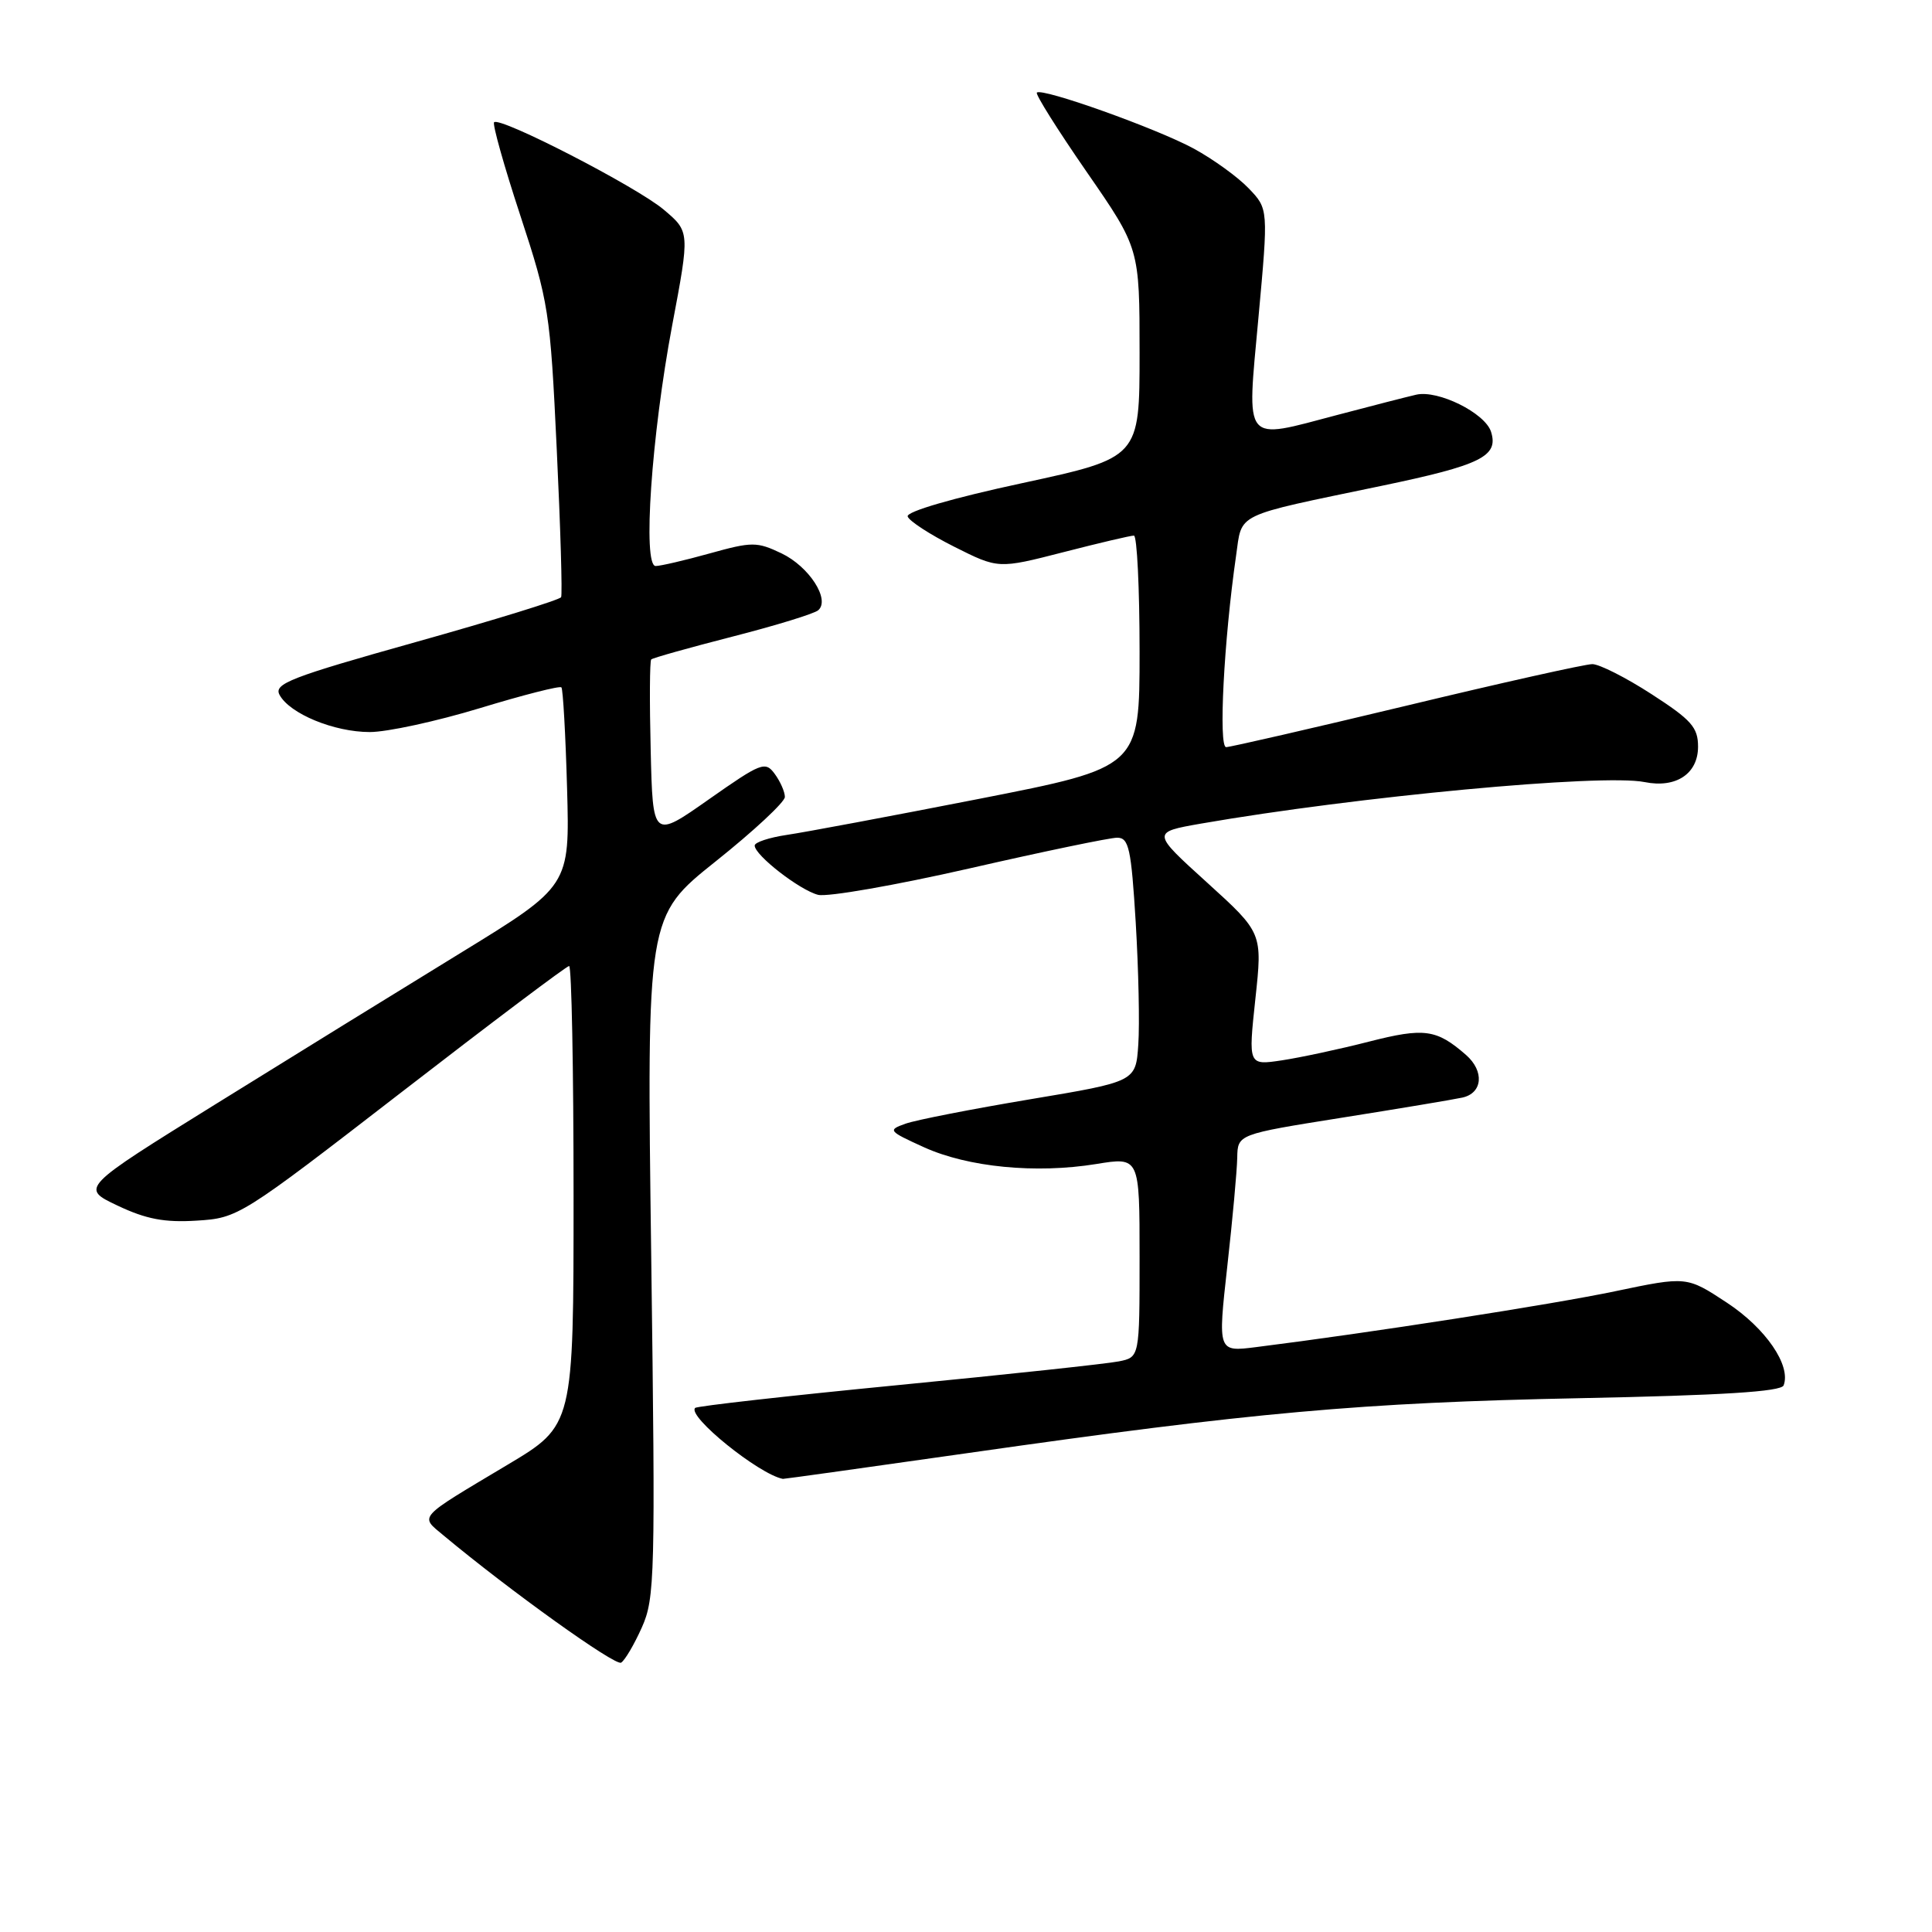 <?xml version="1.0" encoding="UTF-8" standalone="no"?>
<!DOCTYPE svg PUBLIC "-//W3C//DTD SVG 1.1//EN" "http://www.w3.org/Graphics/SVG/1.1/DTD/svg11.dtd" >
<svg xmlns="http://www.w3.org/2000/svg" xmlns:xlink="http://www.w3.org/1999/xlink" version="1.1" viewBox="0 0 256 256">
 <g >
 <path fill="currentColor"
d=" M 85.05 215.64 C 86.78 211.78 86.85 208.82 86.29 166.48 C 85.69 121.43 85.69 121.43 94.84 114.13 C 99.88 110.11 104.00 106.27 104.00 105.60 C 104.00 104.93 103.40 103.56 102.66 102.55 C 101.40 100.83 100.88 101.04 93.91 105.93 C 86.50 111.14 86.50 111.14 86.22 99.43 C 86.06 93.00 86.09 87.57 86.29 87.38 C 86.49 87.18 91.34 85.82 97.07 84.35 C 102.81 82.88 107.92 81.31 108.42 80.86 C 110.04 79.45 107.21 75.07 103.55 73.32 C 100.29 71.77 99.65 71.77 94.04 73.33 C 90.74 74.25 87.51 75.00 86.88 75.00 C 85.13 75.00 86.32 57.72 89.07 43.10 C 91.41 30.70 91.41 30.70 87.95 27.78 C 84.38 24.76 66.25 15.42 65.47 16.20 C 65.23 16.44 66.79 22.01 68.95 28.57 C 72.71 40.02 72.91 41.27 73.77 59.50 C 74.27 69.95 74.53 78.79 74.35 79.13 C 74.17 79.48 65.50 82.16 55.08 85.08 C 38.50 89.73 36.25 90.60 37.04 92.07 C 38.38 94.57 44.26 97.00 49.00 97.00 C 51.31 97.00 57.88 95.57 63.60 93.83 C 69.32 92.09 74.17 90.85 74.39 91.08 C 74.60 91.31 74.94 97.33 75.14 104.45 C 75.50 117.40 75.50 117.40 61.00 126.29 C 53.02 131.18 38.44 140.18 28.58 146.30 C 10.66 157.42 10.66 157.42 15.58 159.75 C 19.35 161.54 21.80 162.01 26.06 161.74 C 31.56 161.40 31.87 161.21 53.23 144.70 C 65.11 135.51 75.09 128.00 75.41 128.00 C 75.74 128.00 76.00 141.69 76.00 158.43 C 76.00 188.87 76.00 188.87 67.25 194.09 C 55.16 201.31 55.61 200.81 58.78 203.46 C 67.52 210.75 81.53 220.79 82.30 220.31 C 82.80 220.01 84.04 217.90 85.05 215.64 Z  M 128.24 192.54 C 166.00 187.14 180.44 185.85 209.19 185.27 C 228.24 184.89 236.02 184.40 236.34 183.57 C 237.35 180.93 233.96 175.99 228.82 172.61 C 223.50 169.11 223.50 169.11 214.00 171.10 C 205.67 172.85 181.43 176.62 166.43 178.50 C 161.36 179.14 161.36 179.14 162.62 167.82 C 163.32 161.59 163.91 155.11 163.94 153.40 C 164.00 150.30 164.00 150.30 177.75 148.11 C 185.31 146.91 192.51 145.71 193.75 145.44 C 196.46 144.86 196.72 141.94 194.25 139.78 C 190.34 136.37 188.73 136.15 181.40 138.02 C 177.50 139.02 172.31 140.13 169.86 140.50 C 165.40 141.17 165.40 141.17 166.34 132.39 C 167.29 123.61 167.29 123.61 159.94 116.94 C 152.59 110.28 152.59 110.28 159.15 109.13 C 179.74 105.55 212.27 102.50 217.92 103.63 C 222.08 104.47 225.00 102.53 225.00 98.94 C 225.00 96.38 224.12 95.39 218.84 91.98 C 215.46 89.79 211.92 88.00 210.99 88.00 C 210.05 88.00 198.98 90.47 186.39 93.50 C 173.80 96.52 163.04 98.99 162.47 99.00 C 161.44 99.00 162.17 84.87 163.78 73.68 C 164.62 67.86 163.30 68.50 183.00 64.39 C 196.25 61.63 198.60 60.47 197.57 57.21 C 196.77 54.72 190.54 51.63 187.65 52.30 C 186.47 52.57 181.79 53.77 177.25 54.97 C 164.57 58.31 165.20 59.08 166.75 42.09 C 168.07 27.68 168.07 27.68 165.46 24.96 C 164.03 23.46 160.75 21.09 158.18 19.69 C 153.26 17.02 138.07 11.60 137.39 12.27 C 137.17 12.49 140.15 17.22 144.00 22.79 C 151.00 32.91 151.00 32.91 151.00 46.78 C 151.00 60.65 151.00 60.65 135.48 64.01 C 126.26 65.99 120.08 67.79 120.27 68.43 C 120.44 69.02 123.21 70.82 126.43 72.44 C 132.28 75.38 132.28 75.38 140.89 73.17 C 145.63 71.95 149.84 70.96 150.25 70.97 C 150.66 70.99 151.00 77.90 151.00 86.34 C 151.00 101.68 151.00 101.68 129.75 105.85 C 118.06 108.14 106.59 110.29 104.25 110.63 C 101.91 110.98 100.00 111.61 100.00 112.04 C 100.00 113.32 105.97 117.95 108.40 118.57 C 109.64 118.88 118.67 117.30 128.46 115.07 C 138.25 112.83 147.06 111.00 148.03 111.00 C 149.58 111.00 149.89 112.41 150.49 122.25 C 150.86 128.44 151.02 135.71 150.83 138.41 C 150.50 143.32 150.50 143.32 136.50 145.66 C 128.80 146.95 121.38 148.40 120.00 148.89 C 117.60 149.74 117.69 149.86 122.44 152.02 C 128.27 154.66 137.24 155.54 145.25 154.24 C 151.00 153.30 151.00 153.30 151.00 166.57 C 151.00 179.84 151.00 179.84 148.25 180.39 C 146.74 180.70 133.59 182.11 119.03 183.53 C 104.47 184.95 92.35 186.31 92.11 186.56 C 91.02 187.65 100.58 195.37 103.74 195.96 C 103.87 195.98 114.90 194.44 128.24 192.54 Z "/>
</g>
</svg>